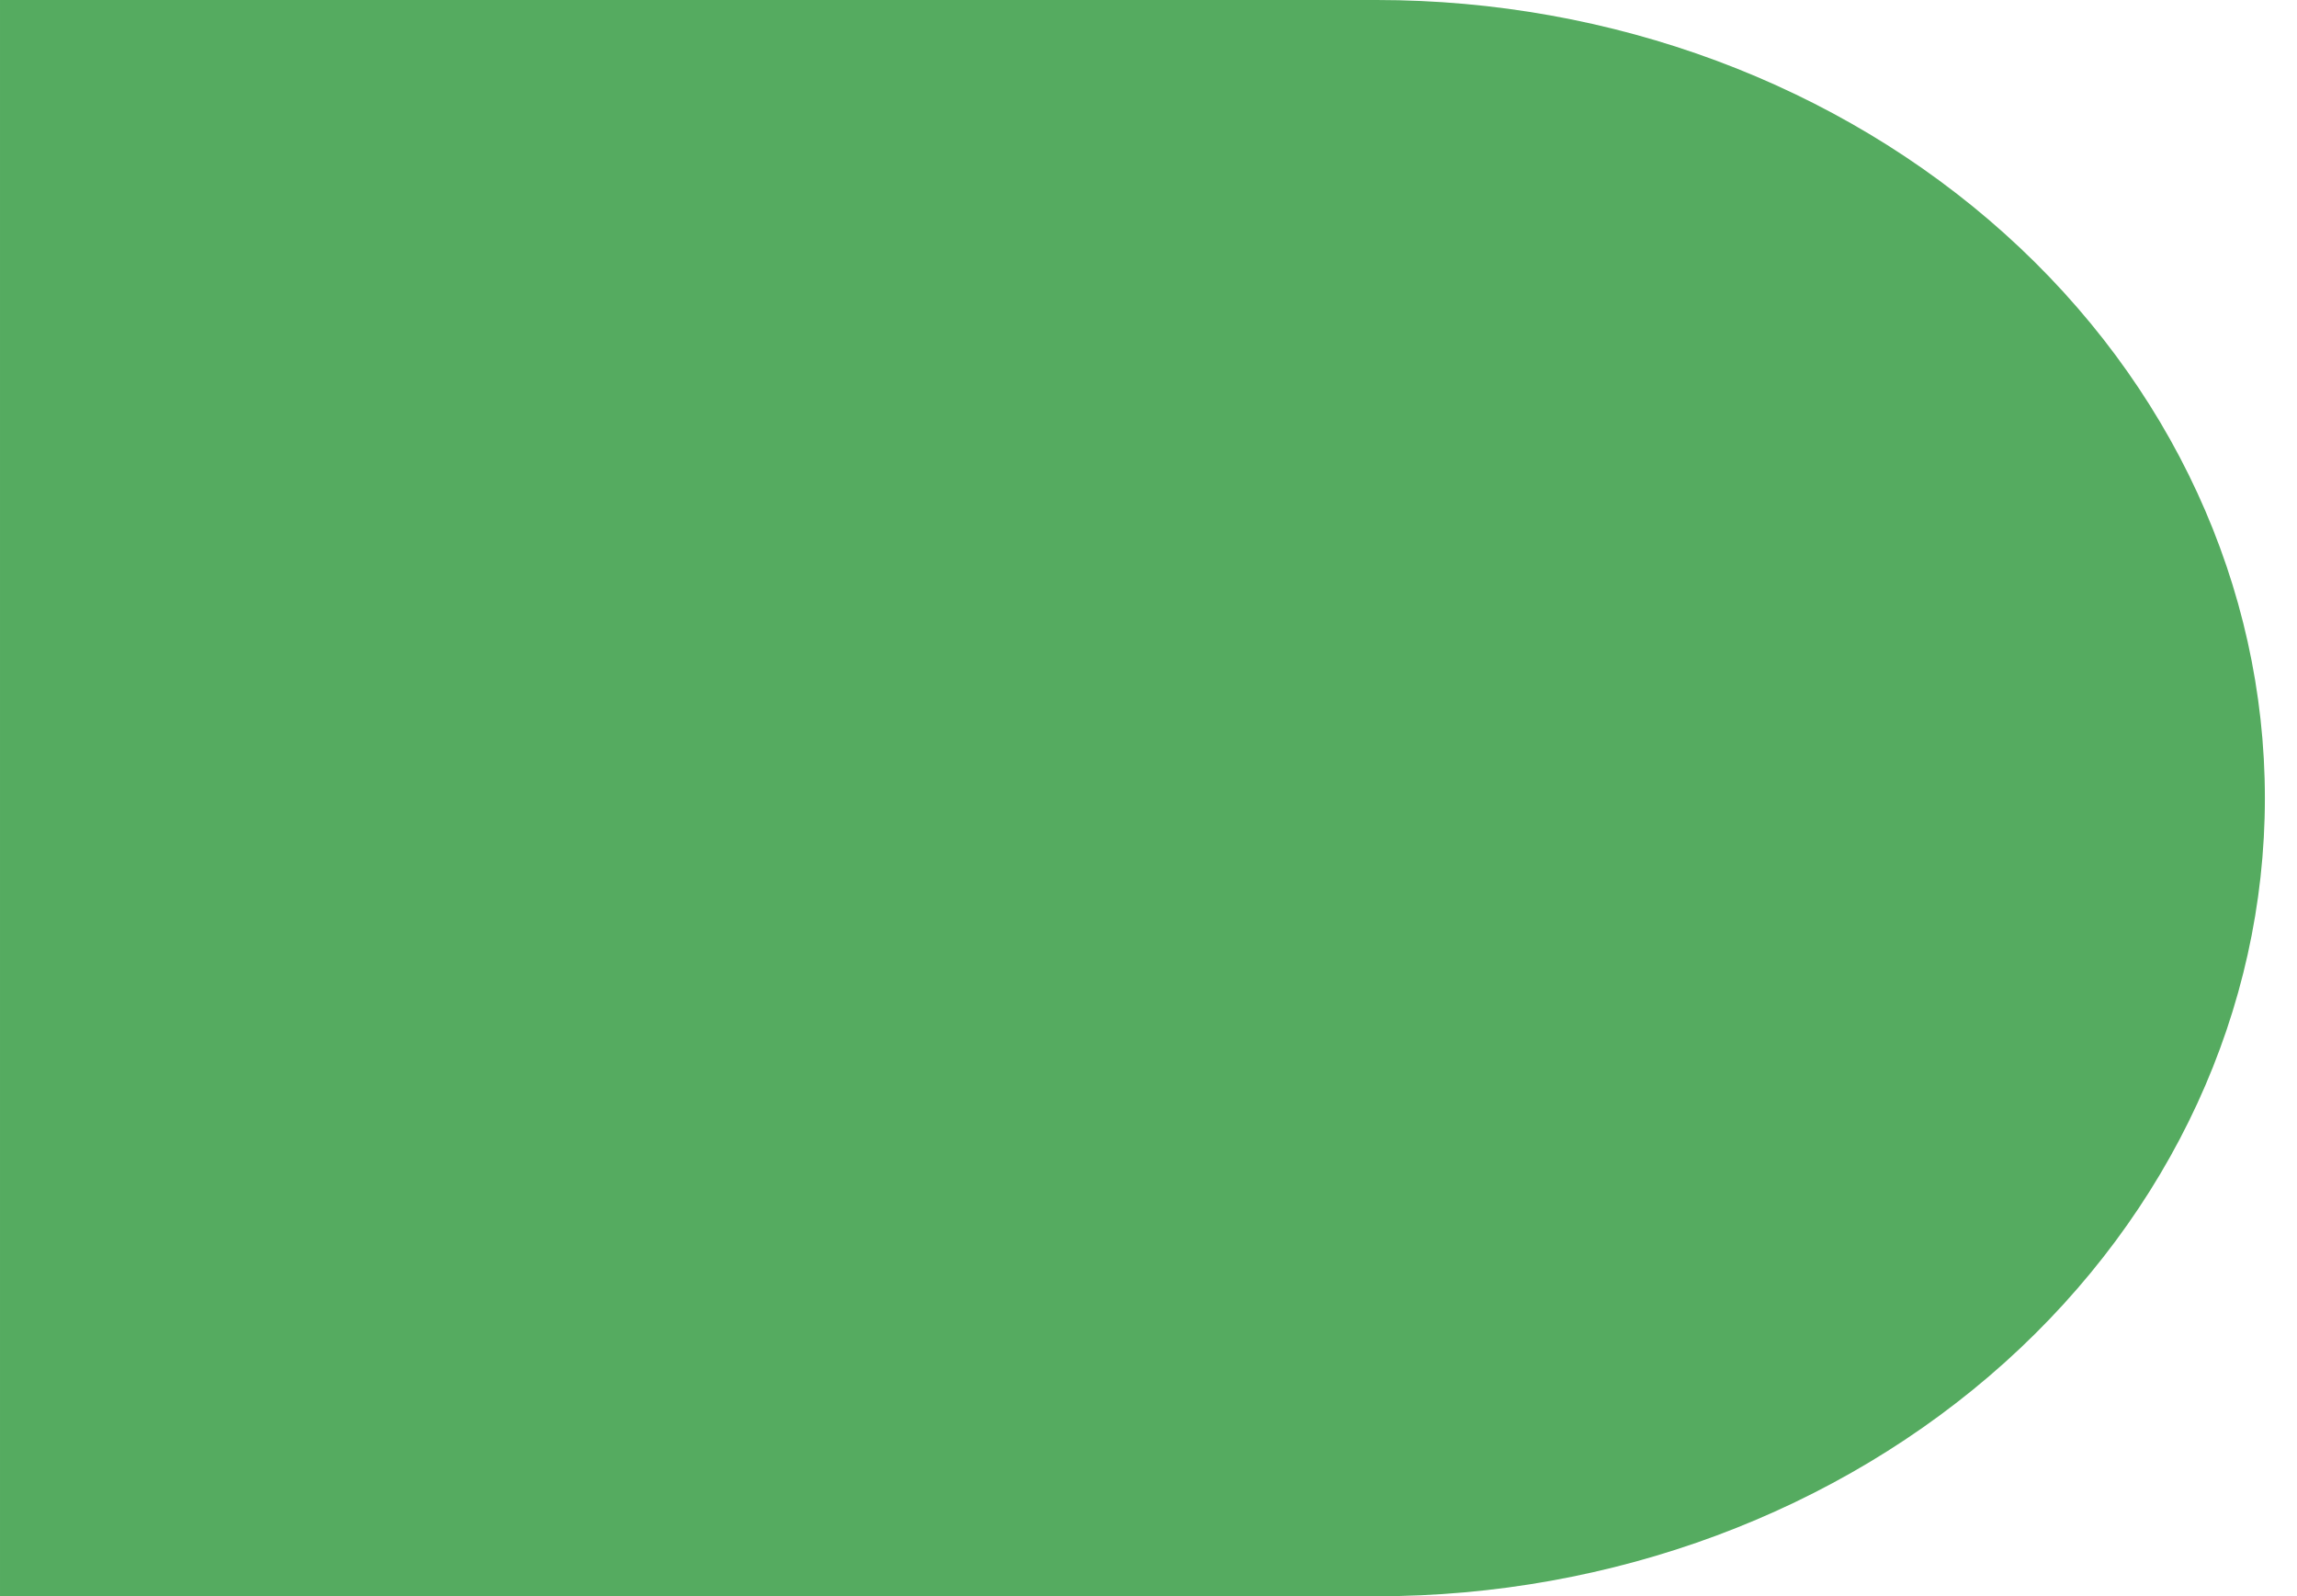 <svg width="59" height="41" viewBox="0 0 59 41" fill="none" xmlns="http://www.w3.org/2000/svg">
<path d="M35.361 41L4.95911e-05 41L4.95911e-05 0L35.361 0C41.412 0 47.215 2.16 51.493 6.004C55.771 9.849 58.175 15.063 58.175 20.5H58.175C58.175 25.937 55.771 31.151 51.493 34.996C47.215 38.84 41.412 41 35.361 41V41Z" fill="#55AB60"/>
</svg>
